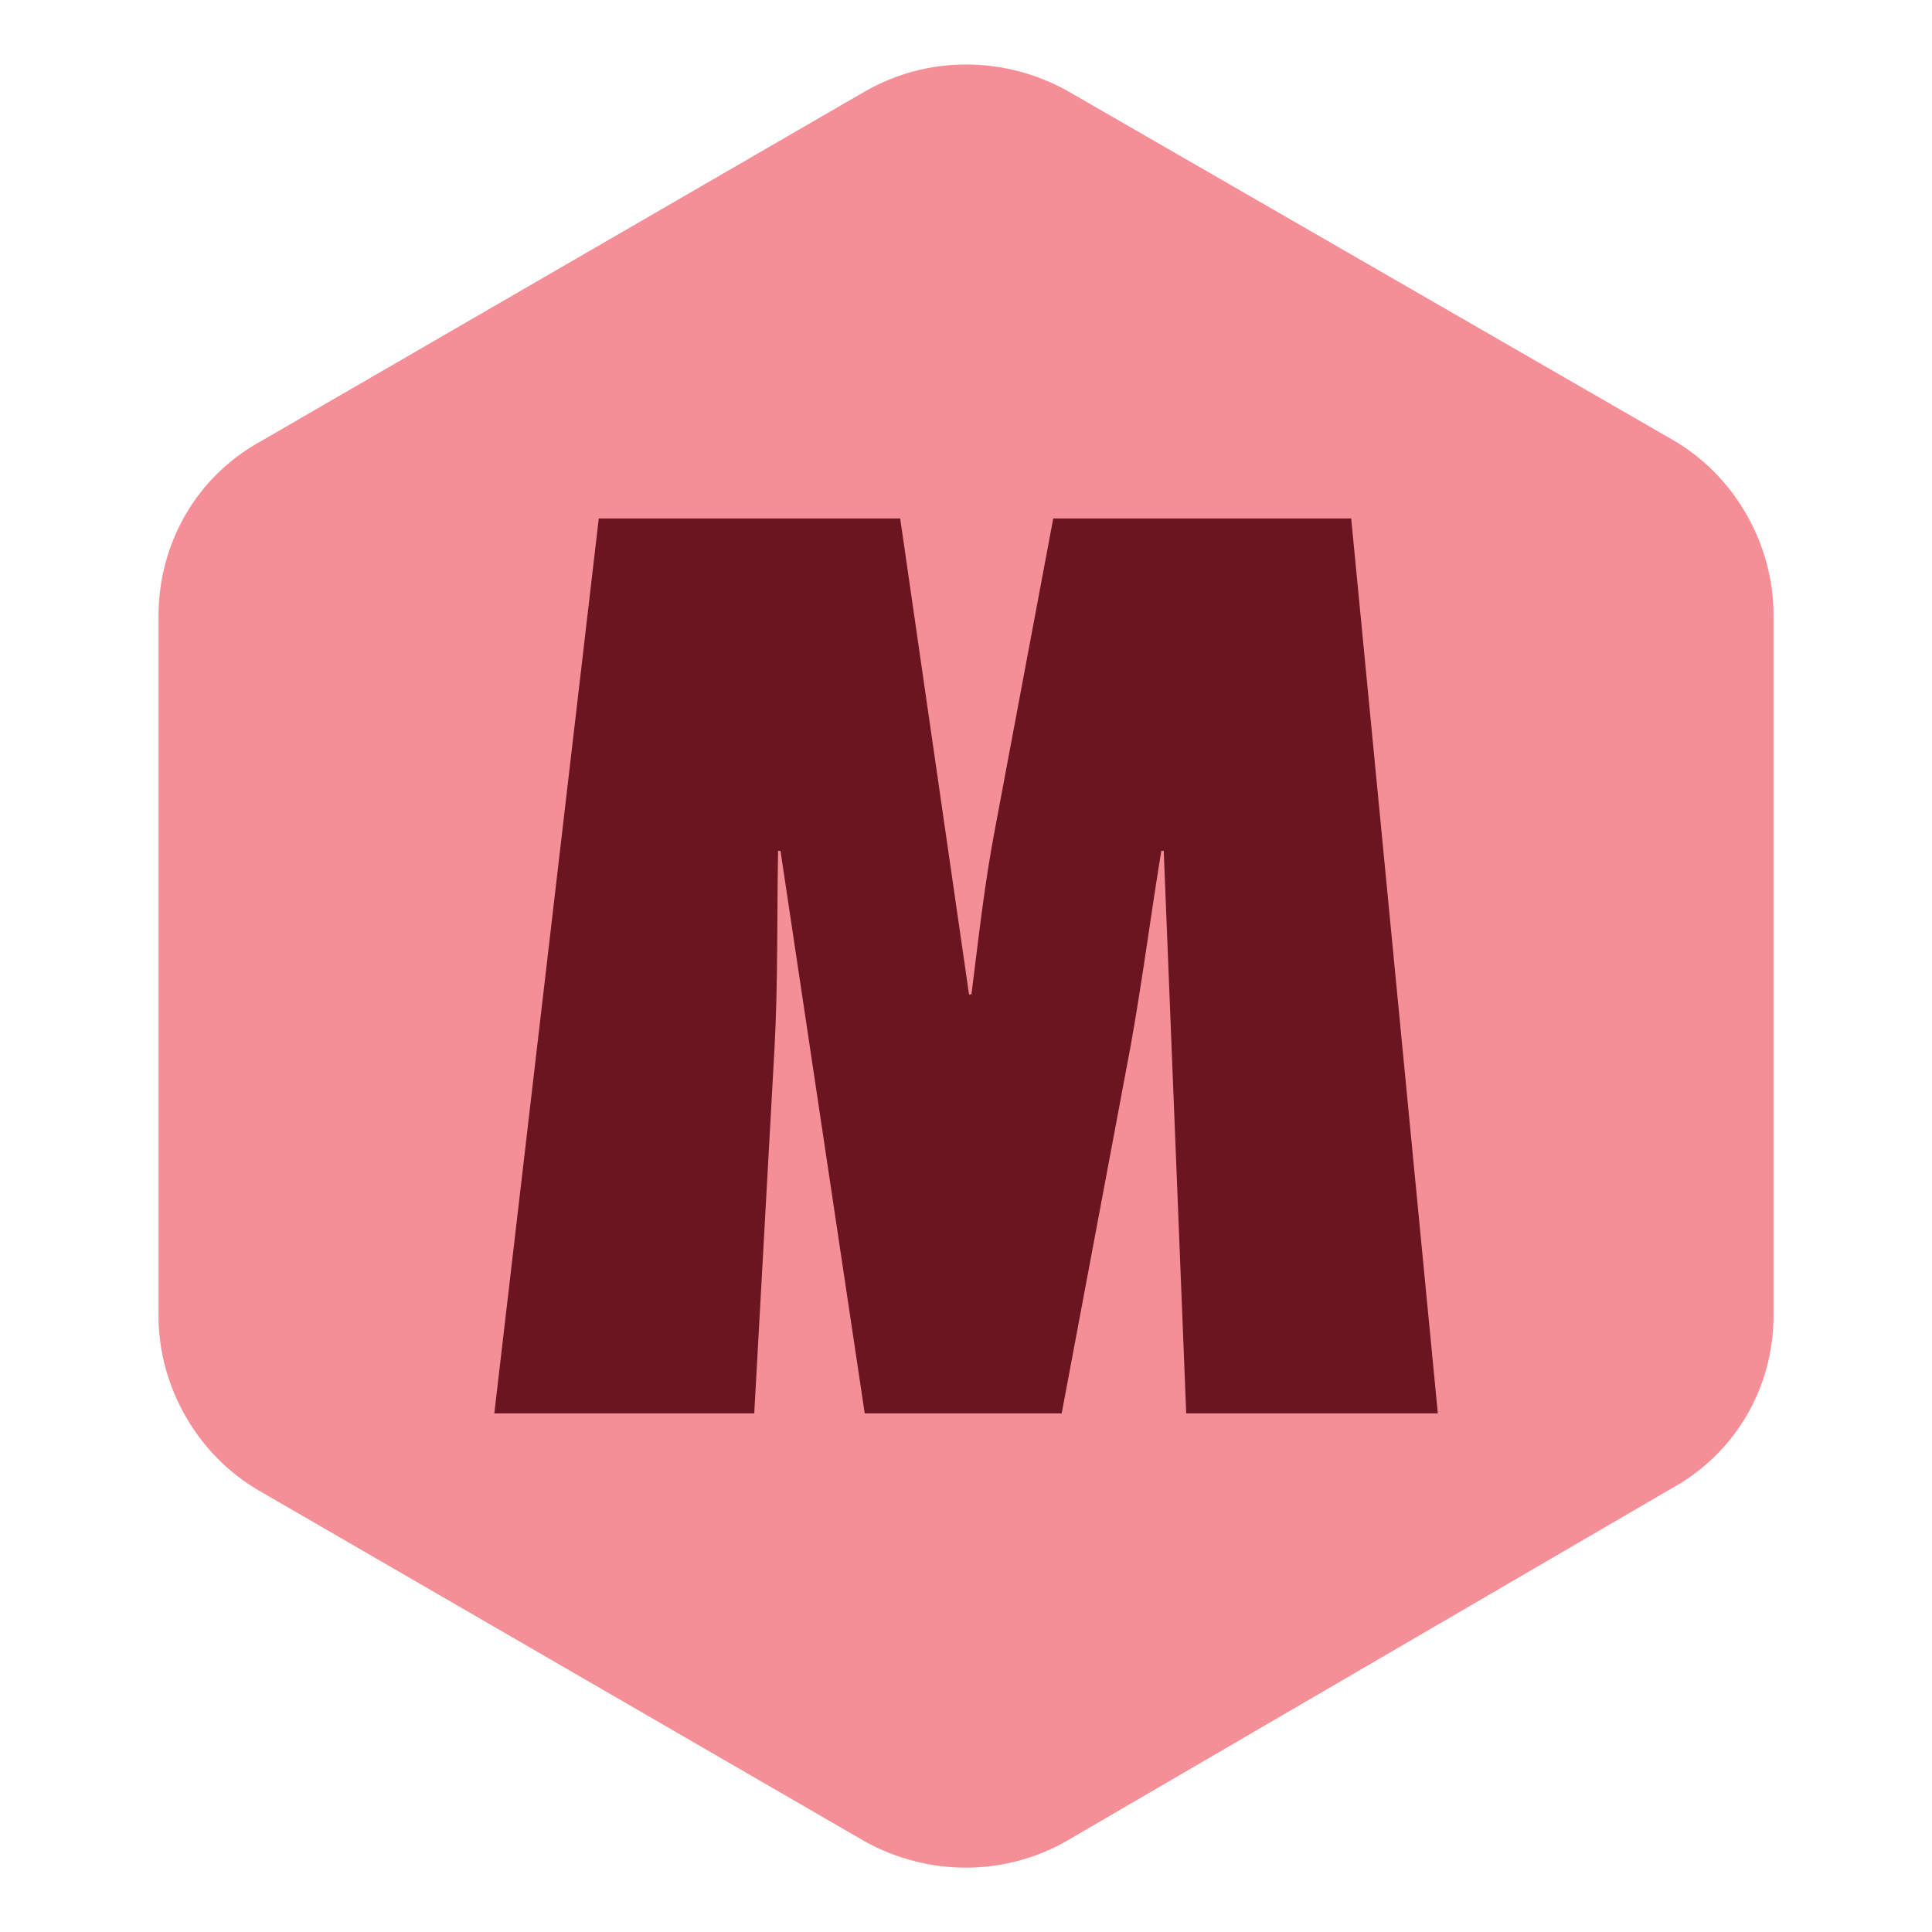 <?xml version="1.0" encoding="utf-8"?><!DOCTYPE svg PUBLIC "-//W3C//DTD SVG 1.1//EN" "http://www.w3.org/Graphics/SVG/1.1/DTD/svg11.dtd"><svg viewBox="0 0 128 128" xmlns="http://www.w3.org/2000/svg" xmlns:xlink="http://www.w3.org/1999/xlink"><desc>Created with https://github.com/gomig/avatar</desc><defs></defs><path fill="#f58f97" d="M117.5,87.16V40.75c0-4.76-2.61-9.24-6.63-11.58L70.72,6.02c-4.2-2.33-9.24-2.33-13.35,0L17.22,29.27c-4.2,2.33-6.72,6.72-6.72,11.58v46.31c0,4.76,2.61,9.24,6.63,11.58l40.15,23.25c4.2,2.33,9.24,2.33,13.35,0l40.05-23.34c4.29-2.33,6.82-6.72,6.82-11.48Z"/><mask id="mask-f6d03df7-899c-4f28-9a2a-43f33c5e1b8e"><path fill="white" d="M0,0V64H10.5v23.16c0,4.76,2.61,9.24,6.63,11.58l40.15,23.25c4.2,2.33,9.24,2.33,13.35,0l40.05-23.34c4.29-2.33,6.82-6.72,6.82-11.48v-23.16h10.5V0H0Z"/></mask><g mask="url(#mask-f6d03df7-899c-4f28-9a2a-43f33c5e1b8e)"><path fill="#6b1520" d="M78.59,93.64l-1.49-37.27h-.16c-.71,4.32-1.26,8.65-2.04,12.97l-4.56,24.3h-13.05l-5.58-37.27h-.16c-.08,4.4,0,8.73-.24,13.13l-1.34,24.14h-17.22l6.92-59.29h19.97l4.56,31.53h.16c.47-3.7,.86-7.31,1.57-11.01l3.85-20.52h19.74l5.74,59.29h-16.67Z"/></g></svg>